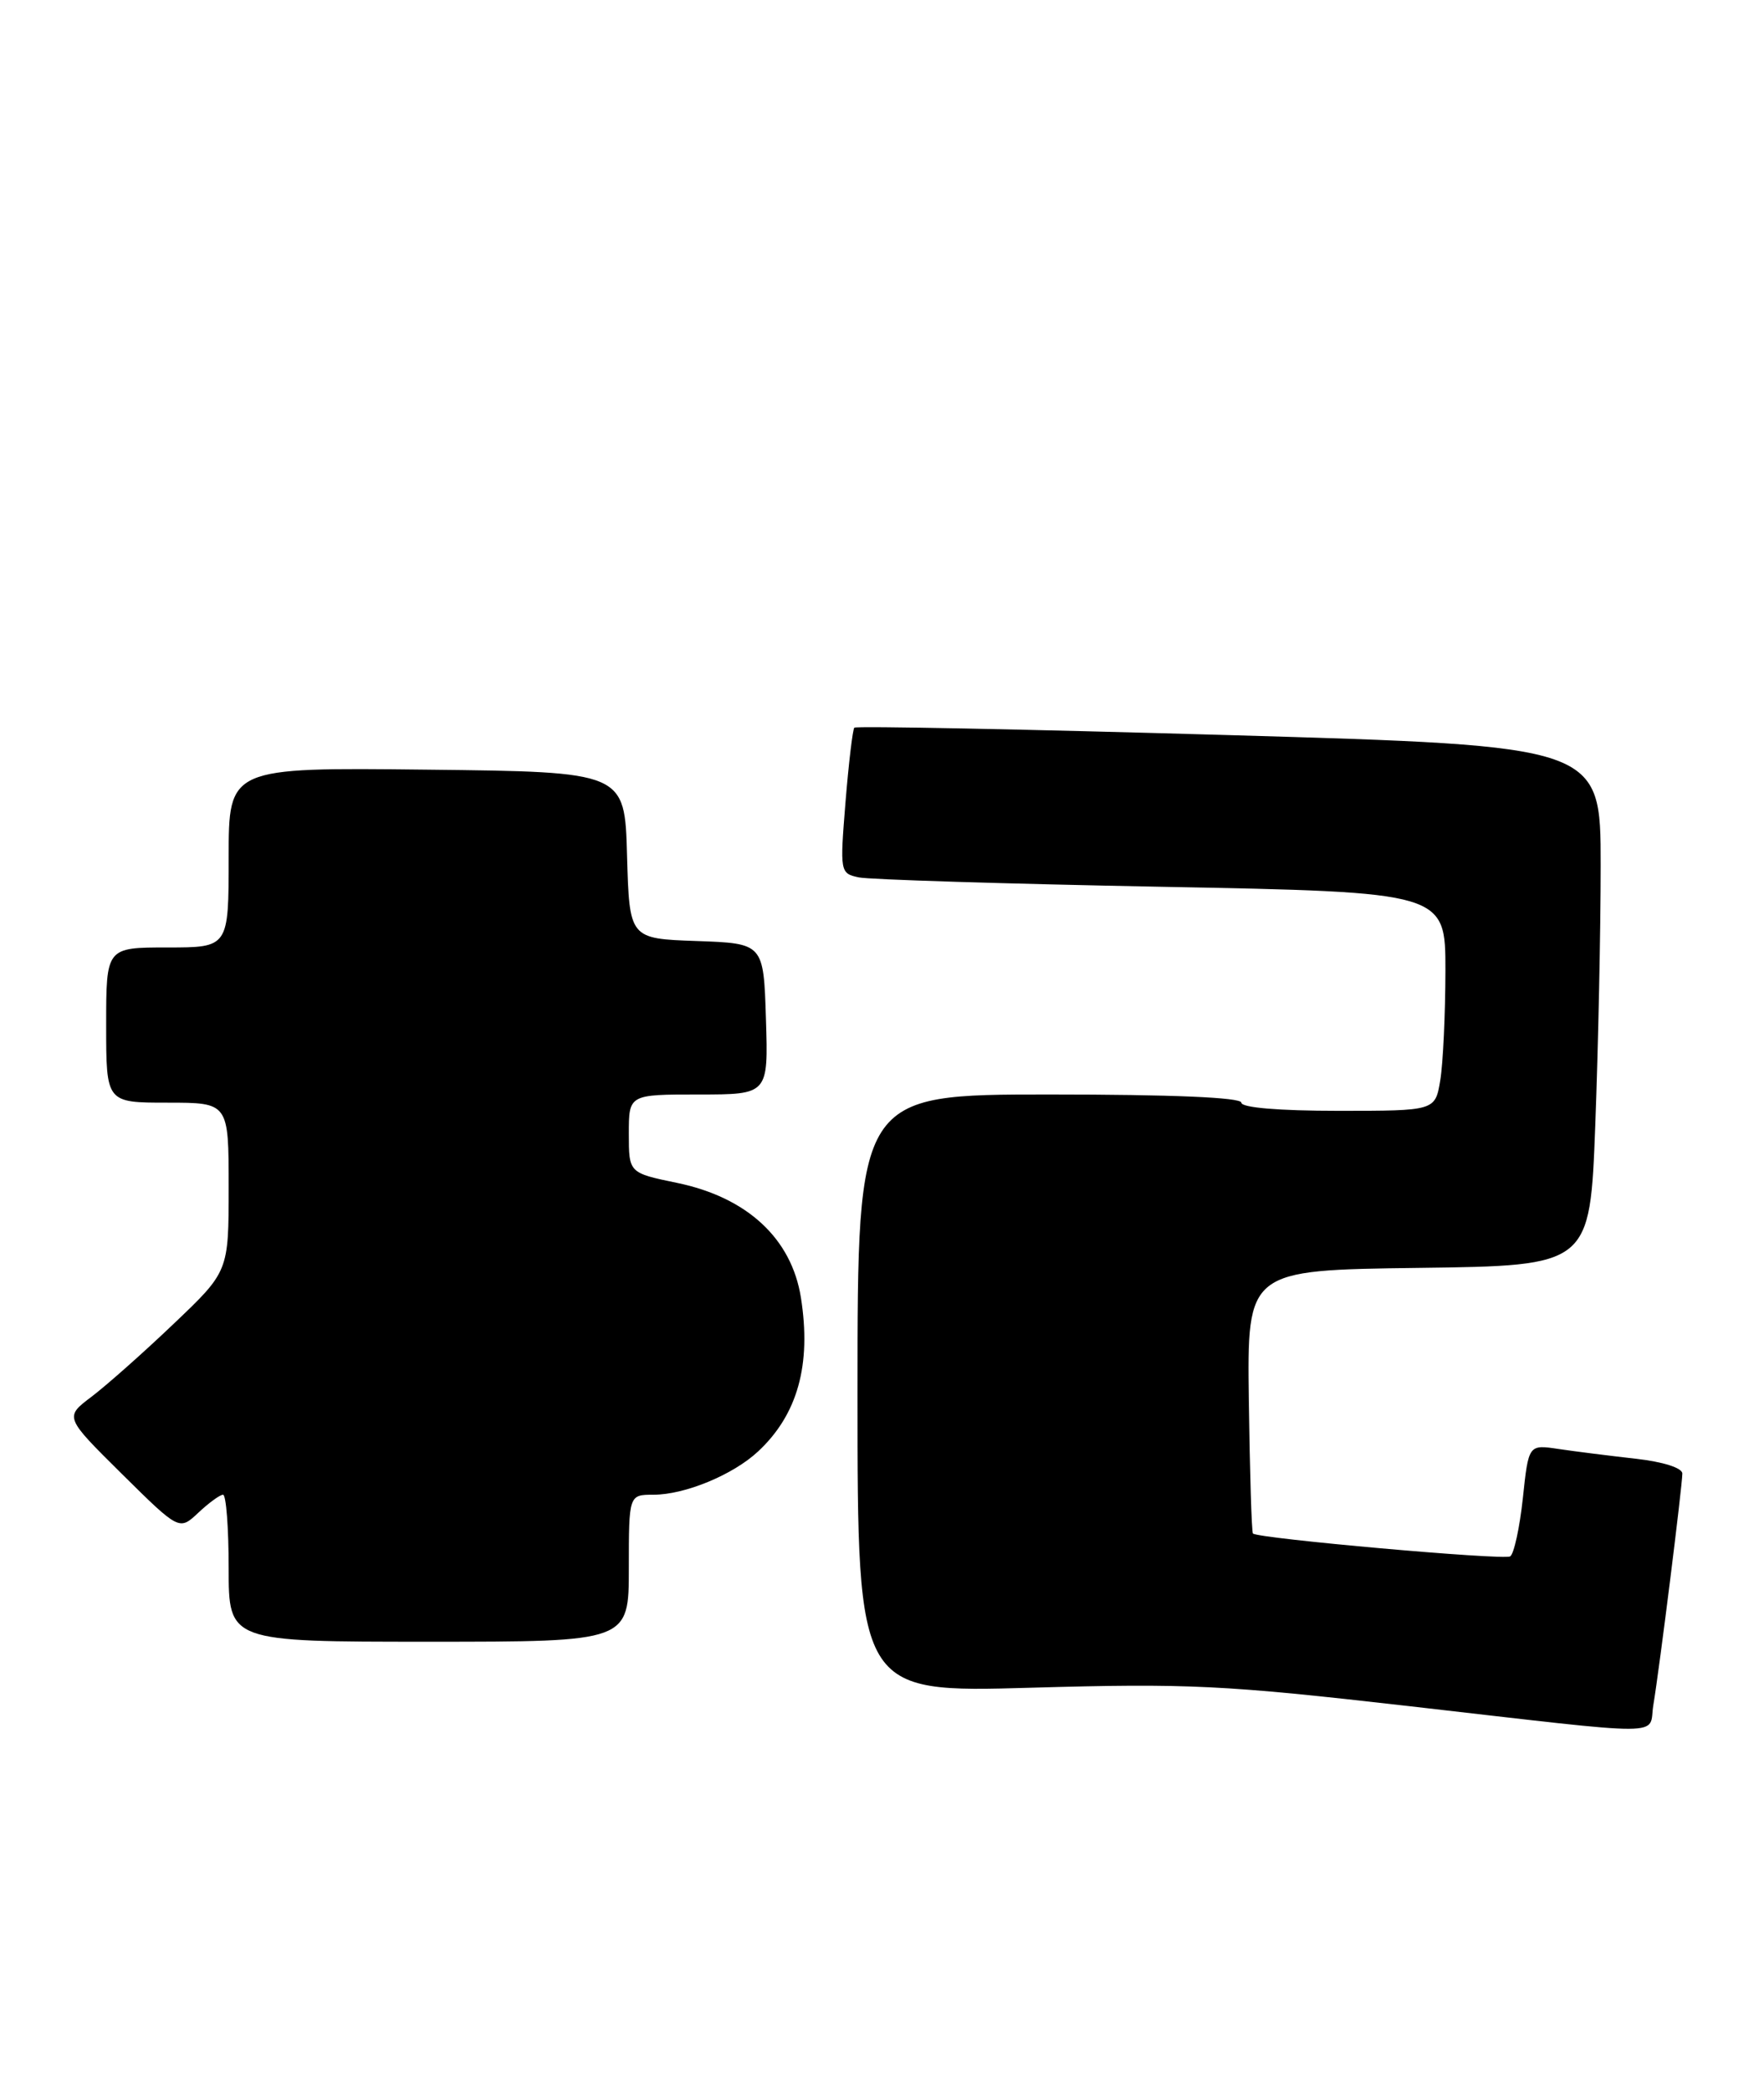 <?xml version="1.0" encoding="UTF-8" standalone="no"?>
<!DOCTYPE svg PUBLIC "-//W3C//DTD SVG 1.1//EN" "http://www.w3.org/Graphics/SVG/1.1/DTD/svg11.dtd" >
<svg xmlns="http://www.w3.org/2000/svg" xmlns:xlink="http://www.w3.org/1999/xlink" version="1.1" viewBox="0 0 216 256">
 <g >
 <path fill="currentColor"
d=" M 202.45 208.75 C 203.19 204.35 206.00 181.88 206.00 180.41 C 206.00 179.72 203.63 178.96 200.25 178.59 C 197.09 178.23 192.85 177.70 190.84 177.40 C 187.17 176.85 187.17 176.85 186.47 183.44 C 186.08 187.06 185.38 190.26 184.92 190.55 C 184.13 191.04 154.03 188.36 153.42 187.75 C 153.26 187.59 153.04 180.27 152.92 171.48 C 152.71 155.50 152.71 155.50 173.70 155.23 C 194.69 154.96 194.69 154.96 195.34 137.73 C 195.70 128.25 196.00 113.93 196.00 105.91 C 196.00 91.32 196.00 91.32 150.49 90.00 C 125.46 89.28 104.82 88.87 104.61 89.09 C 104.41 89.32 103.92 93.42 103.53 98.21 C 102.84 106.78 102.86 106.93 105.16 107.42 C 106.45 107.69 123.14 108.21 142.25 108.57 C 177.00 109.23 177.00 109.23 176.99 118.87 C 176.98 124.16 176.70 130.19 176.36 132.25 C 175.74 136.00 175.74 136.00 163.87 136.00 C 156.62 136.00 152.00 135.61 152.00 135.00 C 152.00 134.36 143.50 134.00 128.50 134.00 C 105.00 134.00 105.00 134.00 105.00 170.62 C 105.00 207.24 105.00 207.24 126.25 206.63 C 145.53 206.08 149.81 206.29 172.50 208.88 C 205.04 212.60 201.81 212.61 202.45 208.75 Z  M 77.00 192.00 C 77.00 183.00 77.00 183.00 80.03 183.00 C 83.87 183.00 89.77 180.56 92.83 177.70 C 97.67 173.19 99.37 167.08 98.07 158.86 C 96.92 151.63 91.48 146.59 82.89 144.82 C 77.00 143.60 77.00 143.60 77.00 138.80 C 77.00 134.00 77.00 134.00 85.54 134.00 C 94.08 134.00 94.08 134.00 93.79 124.75 C 93.50 115.50 93.50 115.50 85.28 115.21 C 77.07 114.92 77.07 114.92 76.78 104.71 C 76.50 94.50 76.50 94.50 52.25 94.23 C 28.00 93.96 28.00 93.96 28.00 104.98 C 28.00 116.00 28.00 116.00 20.50 116.00 C 13.00 116.00 13.00 116.00 13.00 125.50 C 13.00 135.00 13.00 135.00 20.50 135.00 C 28.00 135.00 28.00 135.00 28.00 145.34 C 28.00 155.67 28.00 155.67 21.25 162.09 C 17.54 165.63 13.01 169.64 11.20 171.01 C 7.90 173.50 7.90 173.50 14.92 180.45 C 21.95 187.40 21.95 187.40 24.29 185.20 C 25.58 183.99 26.94 183.00 27.31 183.00 C 27.69 183.00 28.00 187.05 28.00 192.00 C 28.00 201.00 28.00 201.00 52.50 201.00 C 77.00 201.00 77.00 201.00 77.00 192.00 Z "/>
</g>
</svg>